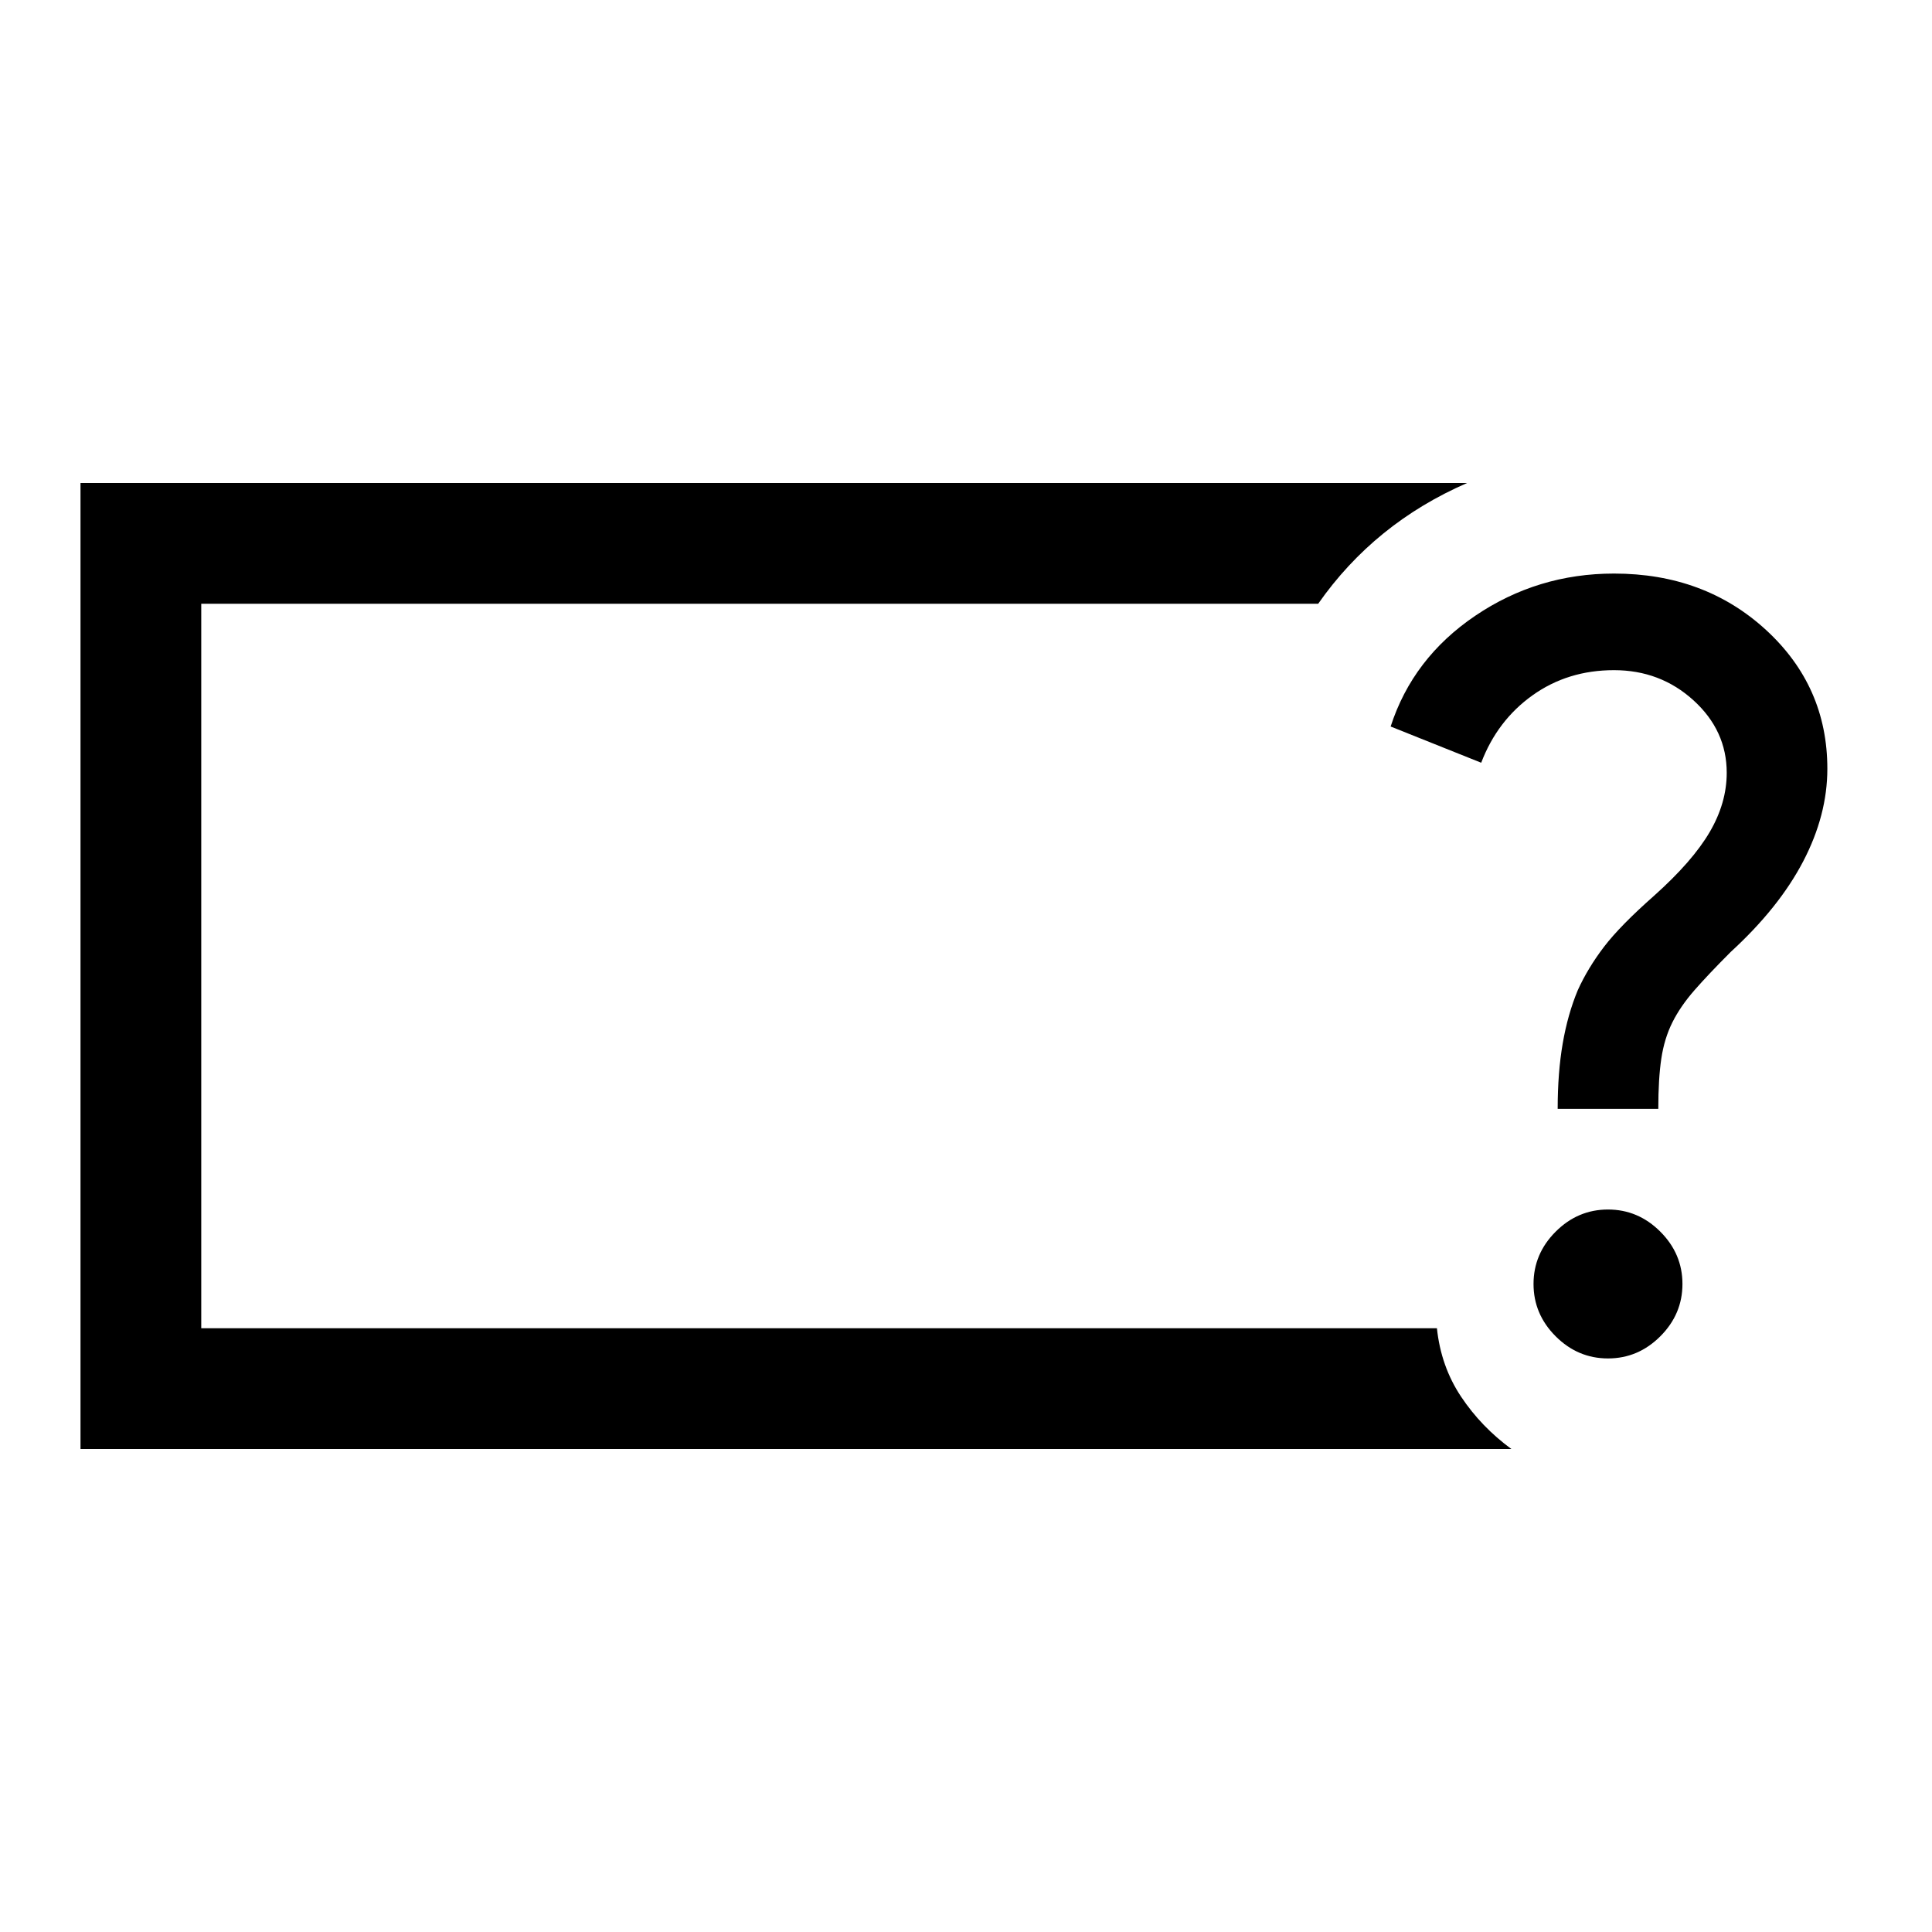 <svg xmlns="http://www.w3.org/2000/svg" width="48" height="48" viewBox="0 -960 960 960"><path d="M100-300v-360 360Zm651 60H40v-480h689q-23 10-41.5 25T655-660H100v360h614q2 19 12 34t25 26Zm48-45q15 0 26-11t11-26q0-15-11-26t-26-11q-15 0-26 11t-11 26q0 15 11 26t26 11Zm-25-124h50q0-15 1.5-25t5.5-18q4-8 11-16t18-19q24-22 36-45t12-46q0-41-30.5-69T802-675q-38 0-69 21t-42 55l45 18q8-21 25.5-33.5T802-627q23 0 39.5 15t16.5 36q0 15-8.5 29.5T822-515q-17 15-25 25.5T784-468q-5 12-7.5 26.5T774-409Z"/></svg>